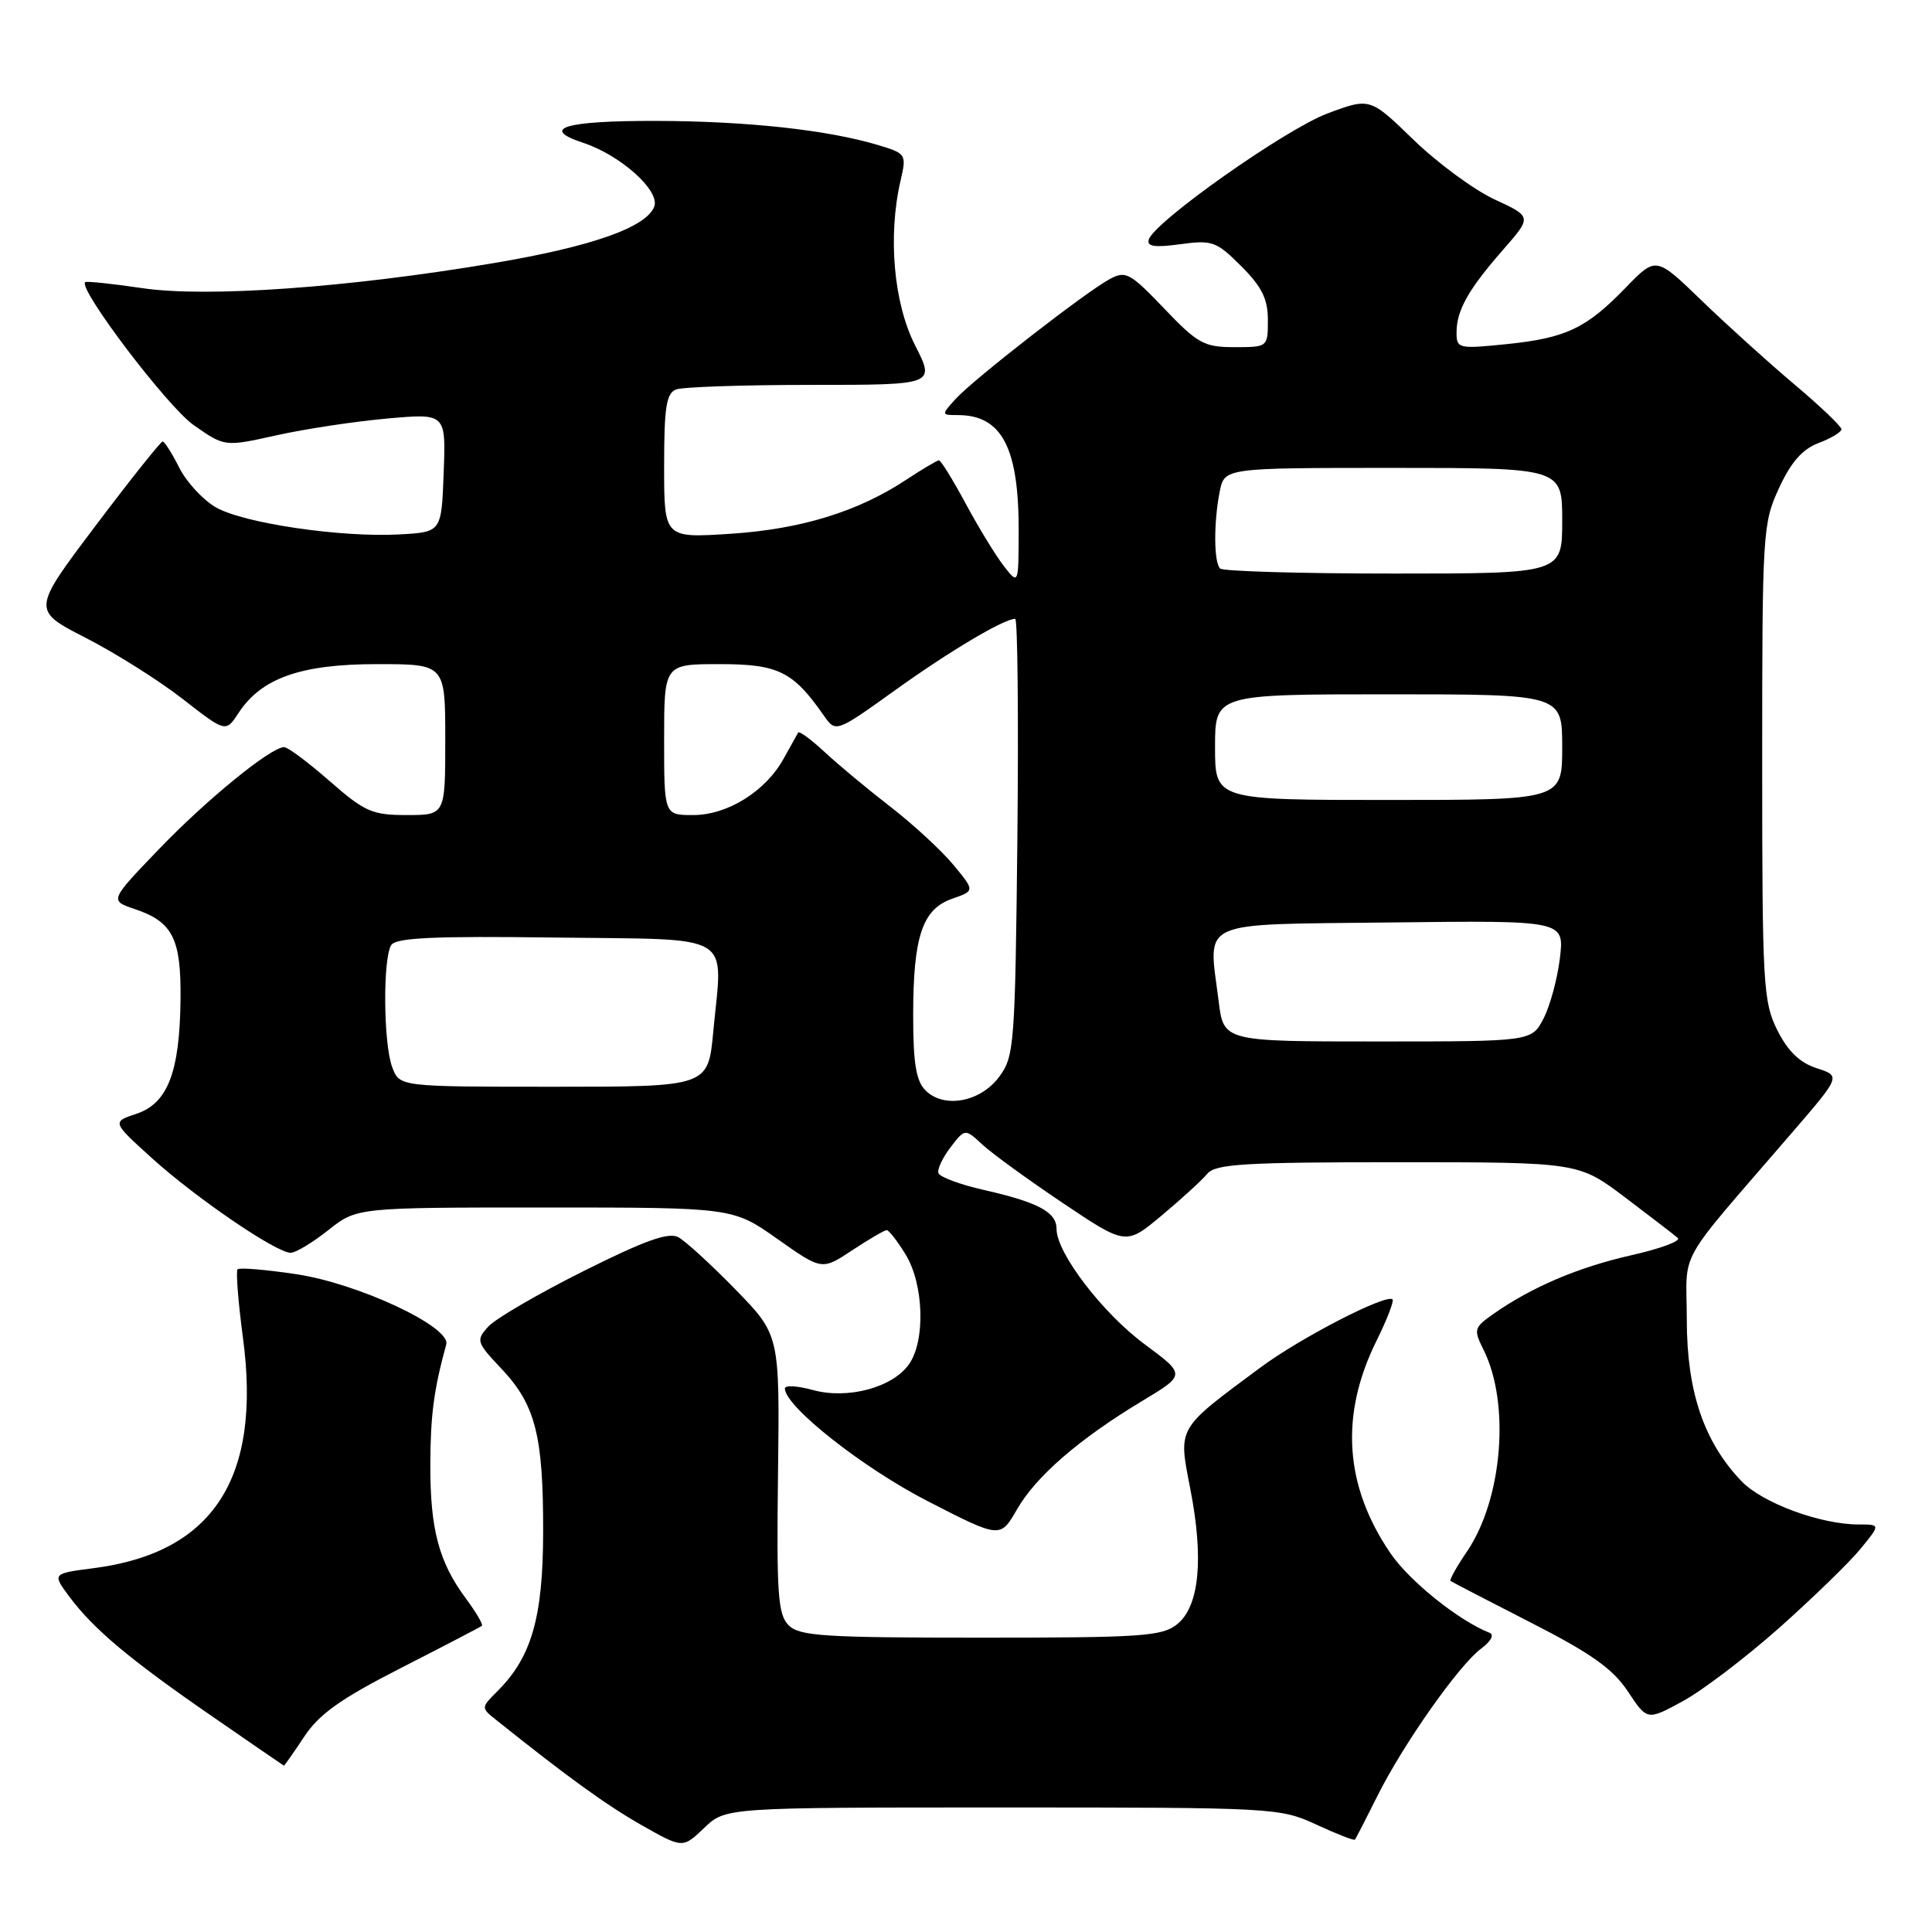 <?xml version="1.0" encoding="UTF-8" standalone="no"?>
<!DOCTYPE svg PUBLIC "-//W3C//DTD SVG 1.1//EN" "http://www.w3.org/Graphics/SVG/1.1/DTD/svg11.dtd" >
<svg xmlns="http://www.w3.org/2000/svg" xmlns:xlink="http://www.w3.org/1999/xlink" version="1.1" viewBox="0 0 256 256">
 <g >
 <path fill="currentColor"
d=" M 132.82 239.50 C 168.80 239.50 169.59 239.54 174.40 241.76 C 177.10 243.01 179.41 243.91 179.53 243.76 C 179.66 243.62 180.99 241.03 182.50 238.00 C 185.93 231.12 193.32 220.62 196.27 218.44 C 197.55 217.50 198.02 216.61 197.39 216.36 C 193.34 214.78 186.77 209.52 184.26 205.84 C 178.14 196.89 177.52 187.49 182.40 177.65 C 183.78 174.86 184.73 172.40 184.52 172.18 C 183.72 171.39 172.37 177.23 167.03 181.19 C 155.85 189.48 156.12 189.02 157.72 197.28 C 159.53 206.55 158.92 212.84 155.99 215.21 C 154.00 216.82 151.35 217.00 129.96 217.00 C 109.21 217.00 105.93 216.79 104.50 215.36 C 103.08 213.94 102.89 211.25 103.09 195.31 C 103.32 176.89 103.32 176.89 97.46 170.87 C 94.23 167.56 90.82 164.44 89.87 163.93 C 88.59 163.24 85.38 164.39 77.28 168.45 C 71.30 171.44 65.64 174.74 64.69 175.79 C 63.05 177.60 63.13 177.86 66.45 181.37 C 70.96 186.16 71.99 190.21 71.97 203.00 C 71.95 214.28 70.45 219.55 65.95 224.05 C 63.72 226.28 63.72 226.28 65.73 227.89 C 75.17 235.44 80.29 239.15 84.98 241.82 C 90.46 244.93 90.46 244.93 93.30 242.22 C 96.13 239.50 96.13 239.50 132.82 239.50 Z  M 40.30 230.13 C 42.29 227.12 45.14 225.09 53.18 220.99 C 58.86 218.09 63.66 215.59 63.85 215.43 C 64.04 215.26 63.09 213.64 61.74 211.82 C 58.15 206.98 57.00 202.65 57.02 194.10 C 57.04 187.49 57.49 184.12 59.13 178.14 C 59.76 175.81 47.42 170.04 39.21 168.83 C 35.20 168.23 31.72 167.94 31.48 168.19 C 31.24 168.43 31.56 172.51 32.19 177.25 C 34.68 195.85 28.27 205.75 12.41 207.79 C 6.91 208.50 6.91 208.50 9.20 211.58 C 12.42 215.89 17.15 219.86 28.06 227.39 C 33.25 230.98 37.55 233.93 37.62 233.96 C 37.68 233.98 38.89 232.26 40.30 230.13 Z  M 235.79 215.67 C 240.22 211.72 245.05 207.04 246.51 205.25 C 249.18 202.00 249.18 202.00 246.27 202.00 C 241.23 202.00 233.52 199.15 230.76 196.27 C 225.78 191.06 223.52 184.42 223.51 174.91 C 223.50 165.23 221.79 168.27 237.49 150.04 C 243.92 142.58 243.92 142.58 240.71 141.54 C 238.47 140.81 236.90 139.29 235.50 136.50 C 233.63 132.75 233.50 130.50 233.50 101.00 C 233.50 70.53 233.57 69.34 235.73 64.67 C 237.32 61.23 238.83 59.51 240.98 58.70 C 242.64 58.07 244.00 57.25 244.00 56.88 C 244.00 56.50 241.19 53.82 237.75 50.92 C 234.31 48.02 228.78 43.02 225.46 39.81 C 219.43 33.98 219.43 33.98 215.46 38.07 C 210.19 43.52 207.51 44.79 199.63 45.60 C 193.26 46.25 193.00 46.19 193.00 44.07 C 193.00 41.13 194.55 38.37 199.15 33.11 C 203.00 28.72 203.00 28.72 198.05 26.43 C 195.33 25.17 190.50 21.62 187.32 18.54 C 181.53 12.93 181.53 12.93 175.91 15.03 C 170.33 17.12 152.96 29.37 152.22 31.74 C 151.94 32.67 153.00 32.82 156.39 32.36 C 160.63 31.78 161.18 31.98 164.47 35.27 C 167.20 38.00 168.00 39.61 168.00 42.40 C 168.00 45.99 167.99 46.00 163.57 46.00 C 159.54 46.00 158.70 45.53 154.25 40.87 C 149.77 36.18 149.16 35.84 147.08 36.96 C 143.91 38.65 128.91 50.32 126.60 52.89 C 124.71 54.98 124.72 55.00 126.91 55.00 C 132.75 55.00 135.01 59.31 134.98 70.40 C 134.96 77.50 134.96 77.50 133.01 75.00 C 131.94 73.62 129.67 69.91 127.97 66.75 C 126.27 63.59 124.67 61.00 124.42 61.00 C 124.17 61.00 122.23 62.15 120.11 63.55 C 113.69 67.80 106.14 70.12 96.78 70.73 C 88.00 71.30 88.00 71.30 88.00 61.76 C 88.00 53.98 88.29 52.10 89.58 51.61 C 90.45 51.27 98.53 51.00 107.54 51.00 C 123.92 51.00 123.92 51.00 121.25 45.75 C 118.41 40.15 117.63 31.26 119.33 23.93 C 120.14 20.43 120.08 20.34 116.31 19.21 C 109.60 17.20 98.87 16.04 86.81 16.02 C 74.79 16.00 71.48 17.01 77.29 18.93 C 82.25 20.57 87.49 25.28 86.69 27.38 C 85.62 30.14 78.40 32.68 65.32 34.88 C 46.08 38.12 27.39 39.45 18.85 38.18 C 14.84 37.59 11.44 37.23 11.28 37.39 C 10.36 38.30 22.18 53.88 25.64 56.31 C 29.77 59.21 29.77 59.21 36.63 57.68 C 40.41 56.84 47.01 55.84 51.29 55.46 C 59.09 54.76 59.09 54.76 58.79 62.63 C 58.50 70.50 58.50 70.50 53.00 70.81 C 45.27 71.25 32.27 69.34 28.59 67.22 C 26.89 66.23 24.71 63.87 23.75 61.97 C 22.79 60.06 21.80 58.50 21.55 58.50 C 21.30 58.50 17.29 63.53 12.65 69.68 C 4.22 80.86 4.22 80.86 11.36 84.52 C 15.29 86.53 21.07 90.17 24.21 92.62 C 29.91 97.06 29.91 97.06 31.61 94.47 C 34.64 89.84 39.87 88.00 49.96 88.00 C 59.00 88.00 59.00 88.00 59.00 98.00 C 59.00 108.00 59.00 108.00 53.91 108.00 C 49.31 108.00 48.33 107.57 43.68 103.50 C 40.85 101.02 38.14 99.00 37.65 99.00 C 35.89 99.00 27.35 105.96 21.01 112.57 C 14.52 119.33 14.52 119.33 17.87 120.46 C 22.89 122.15 24.01 124.37 23.92 132.44 C 23.82 142.05 22.22 146.21 18.08 147.58 C 14.83 148.66 14.83 148.66 20.16 153.49 C 26.01 158.77 36.60 166.00 38.52 166.00 C 39.18 166.00 41.42 164.65 43.50 163.00 C 47.28 160.00 47.28 160.00 72.19 160.00 C 97.10 160.00 97.10 160.00 103.00 164.16 C 108.91 168.33 108.91 168.33 112.93 165.66 C 115.15 164.20 117.20 163.00 117.49 163.00 C 117.79 163.00 118.92 164.46 120.01 166.25 C 122.41 170.18 122.64 177.64 120.46 180.75 C 118.29 183.86 112.32 185.46 107.69 184.18 C 105.66 183.62 104.00 183.53 104.00 183.98 C 104.00 186.35 114.33 194.50 122.92 198.91 C 132.54 203.85 132.54 203.85 134.75 200.01 C 137.28 195.61 142.99 190.67 151.34 185.64 C 157.12 182.16 157.12 182.16 151.71 178.15 C 146.12 174.03 140.00 166.03 140.00 162.86 C 140.00 160.61 137.61 159.32 130.35 157.67 C 127.20 156.96 124.49 155.95 124.34 155.43 C 124.18 154.92 124.91 153.38 125.96 152.01 C 127.87 149.53 127.87 149.53 130.18 151.67 C 131.46 152.86 136.26 156.34 140.85 159.42 C 149.20 165.02 149.20 165.02 153.95 161.04 C 156.57 158.85 159.28 156.37 159.97 155.53 C 161.05 154.23 164.91 154.00 185.20 154.00 C 209.15 154.00 209.15 154.00 215.33 158.66 C 218.72 161.23 221.87 163.64 222.32 164.04 C 222.78 164.43 219.98 165.47 216.10 166.34 C 209.09 167.93 202.92 170.56 197.83 174.14 C 195.31 175.92 195.24 176.18 196.58 178.86 C 200.13 185.97 199.09 198.64 194.39 205.57 C 193.02 207.58 192.04 209.34 192.20 209.48 C 192.37 209.61 197.14 212.09 202.82 214.99 C 210.85 219.09 213.71 221.12 215.70 224.12 C 218.26 227.99 218.26 227.99 222.99 225.41 C 225.60 223.99 231.35 219.61 235.79 215.67 Z  M 122.63 144.48 C 121.39 143.24 121.00 140.89 121.00 134.58 C 121.00 124.10 122.21 120.47 126.16 119.09 C 129.18 118.04 129.18 118.04 126.34 114.61 C 124.78 112.72 121.03 109.26 118.00 106.91 C 114.97 104.57 111.04 101.30 109.26 99.64 C 107.49 97.99 105.91 96.83 105.76 97.07 C 105.62 97.31 104.76 98.85 103.85 100.50 C 101.47 104.84 96.41 108.00 91.85 108.00 C 88.00 108.00 88.00 108.00 88.00 98.00 C 88.00 88.00 88.00 88.00 95.35 88.00 C 103.12 88.00 105.08 88.96 109.15 94.80 C 110.75 97.09 110.75 97.09 118.63 91.44 C 125.82 86.28 133.02 82.00 134.52 82.00 C 134.84 82.00 134.97 95.02 134.81 110.93 C 134.51 138.50 134.40 139.99 132.40 142.68 C 129.90 146.04 125.07 146.93 122.63 144.48 Z  M 51.98 141.43 C 50.80 138.35 50.71 127.01 51.84 125.23 C 52.46 124.25 57.50 124.02 73.57 124.23 C 97.71 124.54 95.76 123.38 94.51 136.71 C 93.83 144.00 93.83 144.00 73.39 144.00 C 52.95 144.00 52.95 144.00 51.98 141.43 Z  M 161.48 132.68 C 160.11 121.70 158.28 122.54 184.39 122.23 C 207.28 121.96 207.28 121.96 206.70 126.93 C 206.37 129.66 205.40 133.27 204.53 134.95 C 202.95 138.00 202.95 138.00 182.55 138.00 C 162.14 138.00 162.14 138.00 161.48 132.68 Z  M 161.00 99.00 C 161.00 92.00 161.00 92.00 184.00 92.00 C 207.00 92.00 207.00 92.00 207.00 99.00 C 207.00 106.00 207.00 106.00 184.00 106.00 C 161.00 106.00 161.00 106.00 161.00 99.00 Z  M 161.67 75.33 C 160.83 74.49 160.81 69.22 161.62 65.12 C 162.25 62.00 162.25 62.00 184.62 62.00 C 207.00 62.00 207.00 62.00 207.00 69.00 C 207.00 76.00 207.00 76.00 184.67 76.00 C 172.38 76.00 162.03 75.70 161.67 75.33 Z "/>
</g>
</svg>